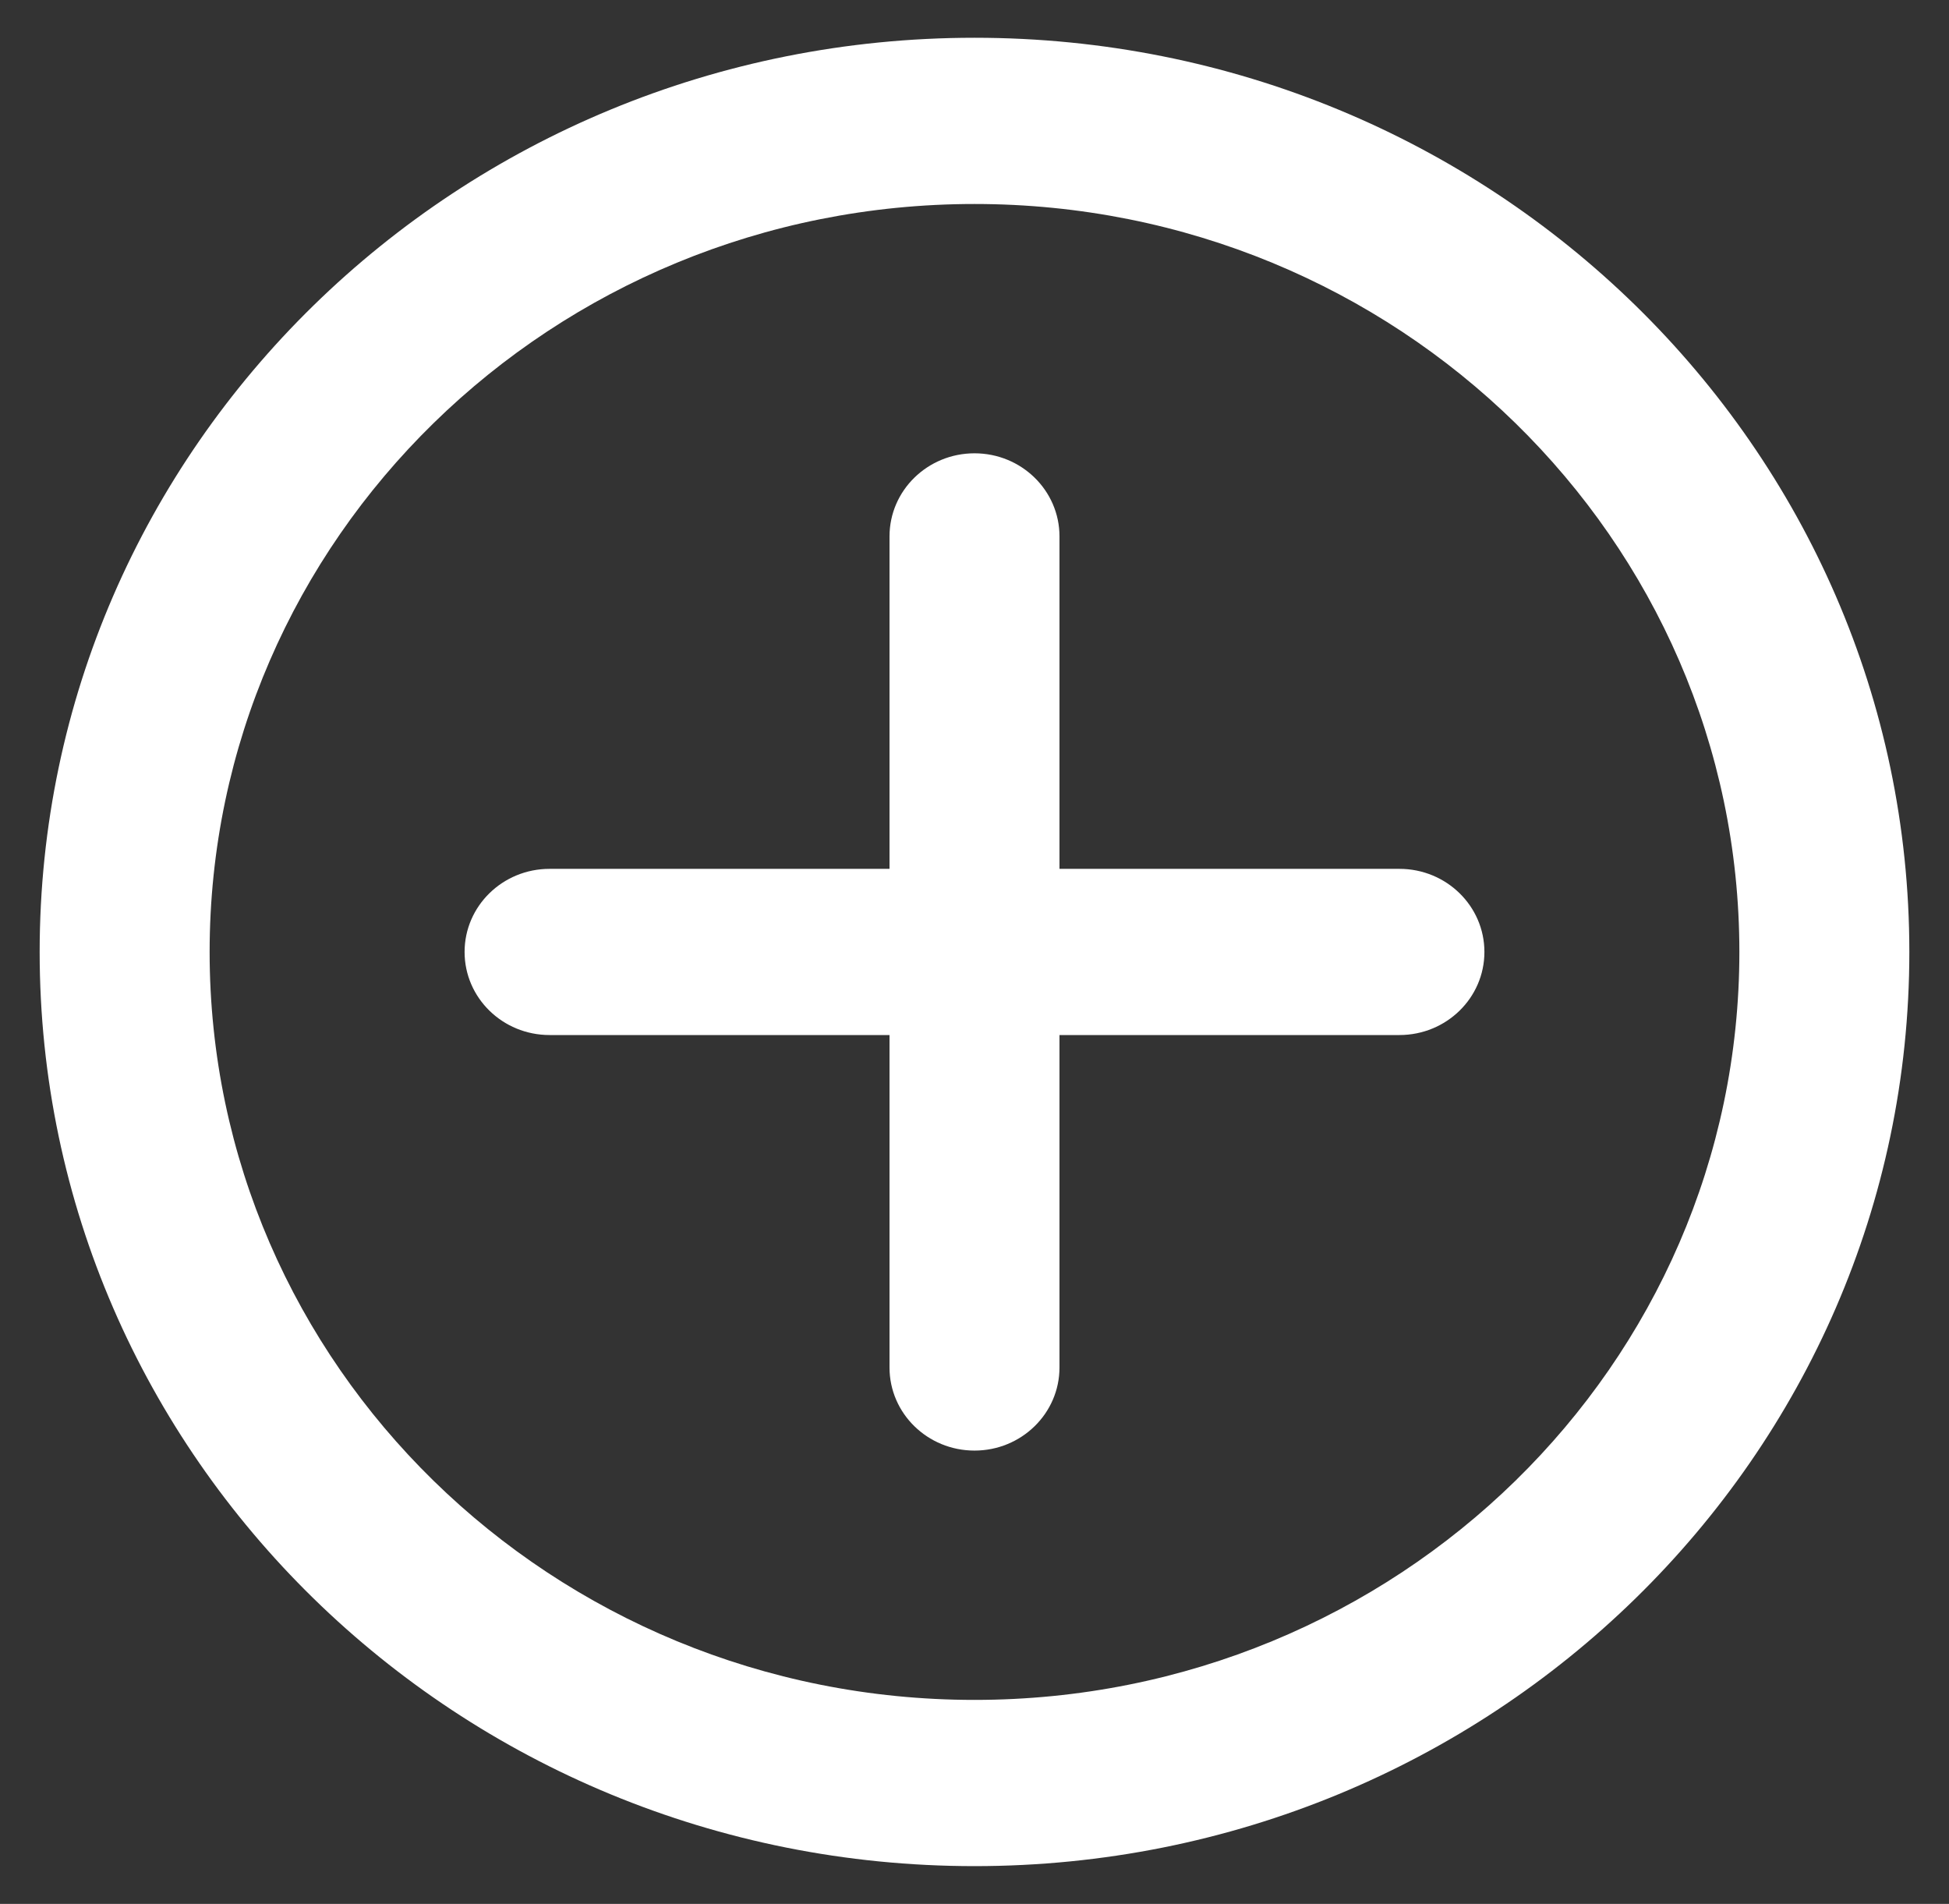 <svg width="43" height="42" viewBox="0 0 43 42" fill="none" xmlns="http://www.w3.org/2000/svg">
<rect x="0" y="0" width="43" height="42" fill="#333333" stroke="none"/>
<path d="M21.5 10C22.536 10 23.375 10.821 23.375 11.833V19.167H30.875C31.911 19.167 32.75 19.988 32.75 21C32.75 22.013 31.911 22.833 30.875 22.833H23.375V30.167C23.375 31.179 22.536 32 21.5 32C20.464 32 19.625 31.179 19.625 30.167V22.833H12.125C11.089 22.833 10.25 22.013 10.25 21C10.25 19.988 11.089 19.167 12.125 19.167H19.625V11.833C19.625 10.821 20.464 10 21.5 10Z" fill="white"/>
<path fill-rule="evenodd" clip-rule="evenodd" d="M0.875 21C0.875 9.862 10.109 0.833 21.5 0.833C32.891 0.833 42.125 9.862 42.125 21C42.125 32.138 32.891 41.167 21.5 41.167C10.109 41.167 0.875 32.138 0.875 21ZM21.5 4.5C12.18 4.5 4.625 11.887 4.625 21C4.625 30.113 12.18 37.5 21.5 37.5C30.82 37.5 38.375 30.113 38.375 21C38.375 11.887 30.82 4.5 21.5 4.5Z" fill="white"/>
</svg>
